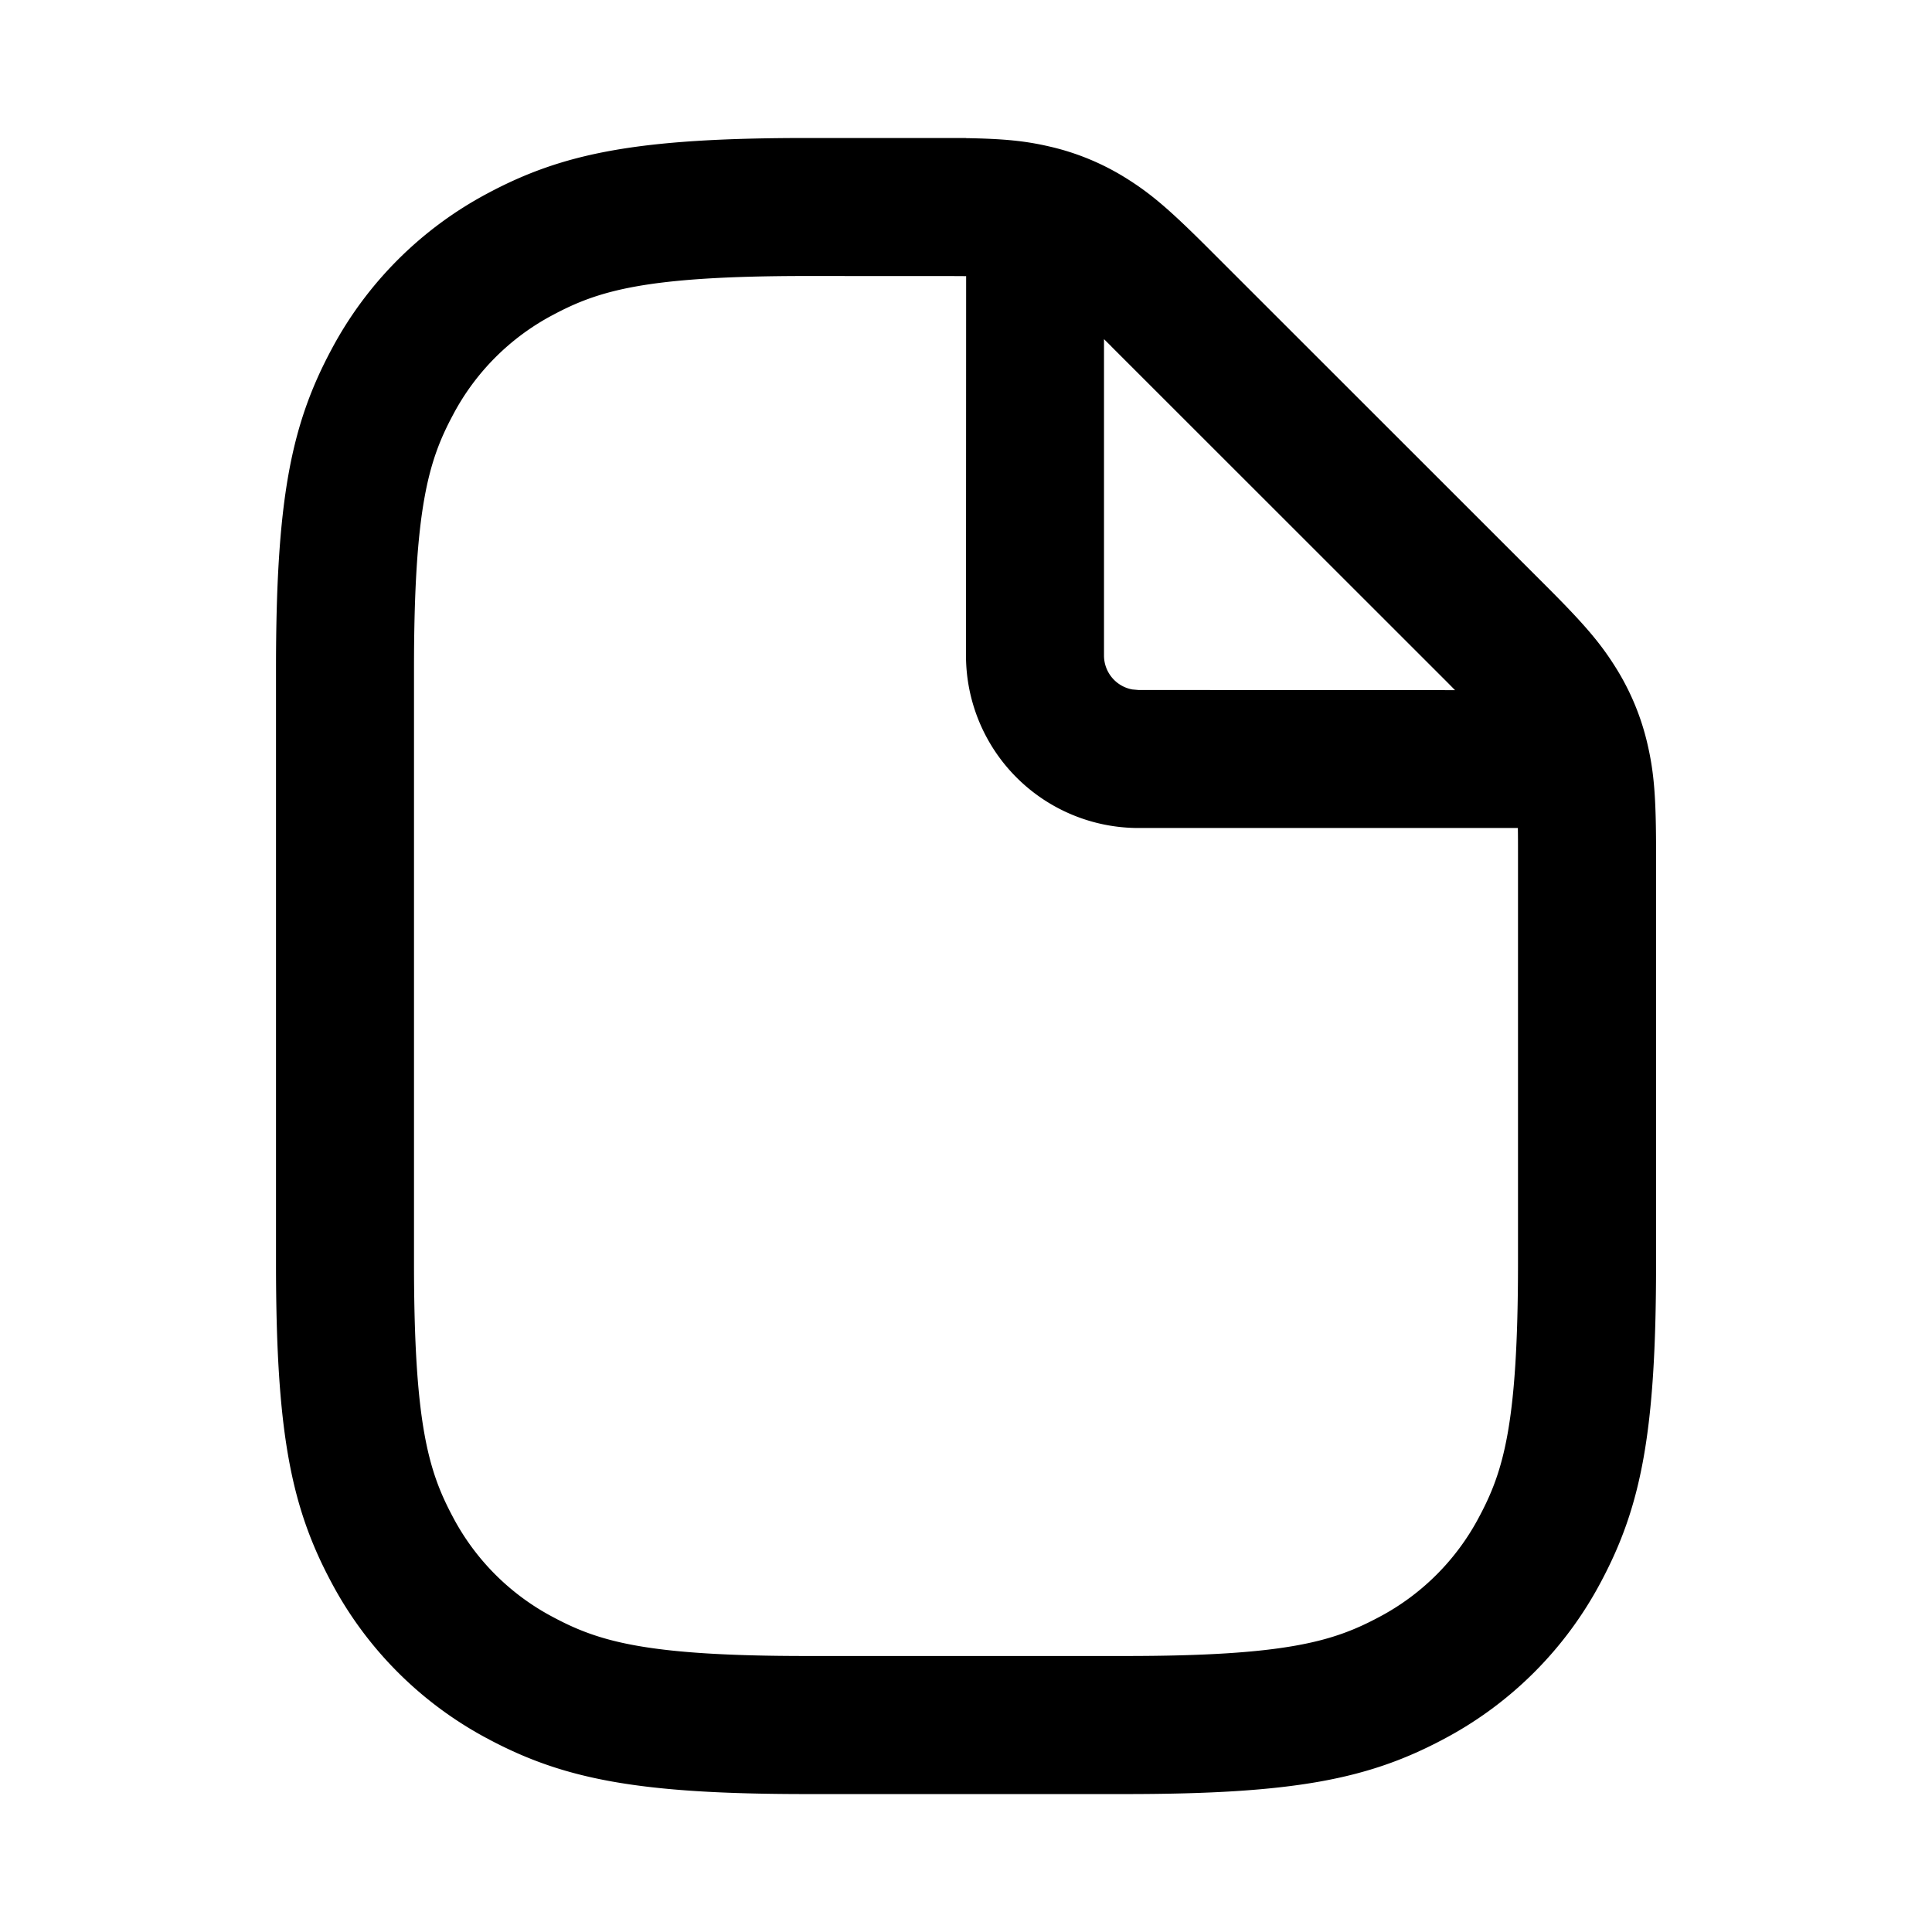 <svg xmlns="http://www.w3.org/2000/svg" width="28" height="28" fill="currentColor" viewBox="0 0 28 28"><path fill-rule="evenodd" d="M11.692 2c-2.448 0-3.527.216-4.623.801A5.466 5.466 0 0 0 4.801 5.07C4.216 6.165 4 7.244 4 9.692v8.616c0 2.448.216 3.527.801 4.622A5.465 5.465 0 0 0 7.07 25.2c1.096.585 2.175.801 4.623.801h4.616c2.448 0 3.527-.216 4.622-.801a5.465 5.465 0 0 0 2.269-2.27c.585-1.095.801-2.174.801-4.622v-5.95c0-.796-.028-1.154-.122-1.563a3.614 3.614 0 0 0-.465-1.124c-.223-.356-.457-.63-1.02-1.192L17.52 3.607c-.563-.563-.836-.797-1.192-1.02a3.612 3.612 0 0 0-1.124-.465c-.342-.079-.648-.111-1.205-.12V2h-2.308Zm0 2c-2.335 0-3.019.212-3.68.565a3.466 3.466 0 0 0-1.447 1.448C6.212 6.673 6 7.357 6 9.692v8.616c0 2.335.212 3.019.565 3.68a3.466 3.466 0 0 0 1.448 1.447c.66.353 1.344.565 3.679.565h4.616c2.335 0 3.019-.212 3.68-.565a3.467 3.467 0 0 0 1.447-1.448c.353-.66.565-1.344.565-3.679v-5.95c0-.136 0-.255-.002-.358H16.5A2.5 2.5 0 0 1 14 9.5l.002-5.498-.176-.001L11.692 4Zm4.415 1.021L16 4.915V9.5a.5.5 0 0 0 .41.492l.09.008 4.587.002a25.43 25.43 0 0 0-.108-.11l-4.872-4.87Z" clip-rule="evenodd"/></svg>
